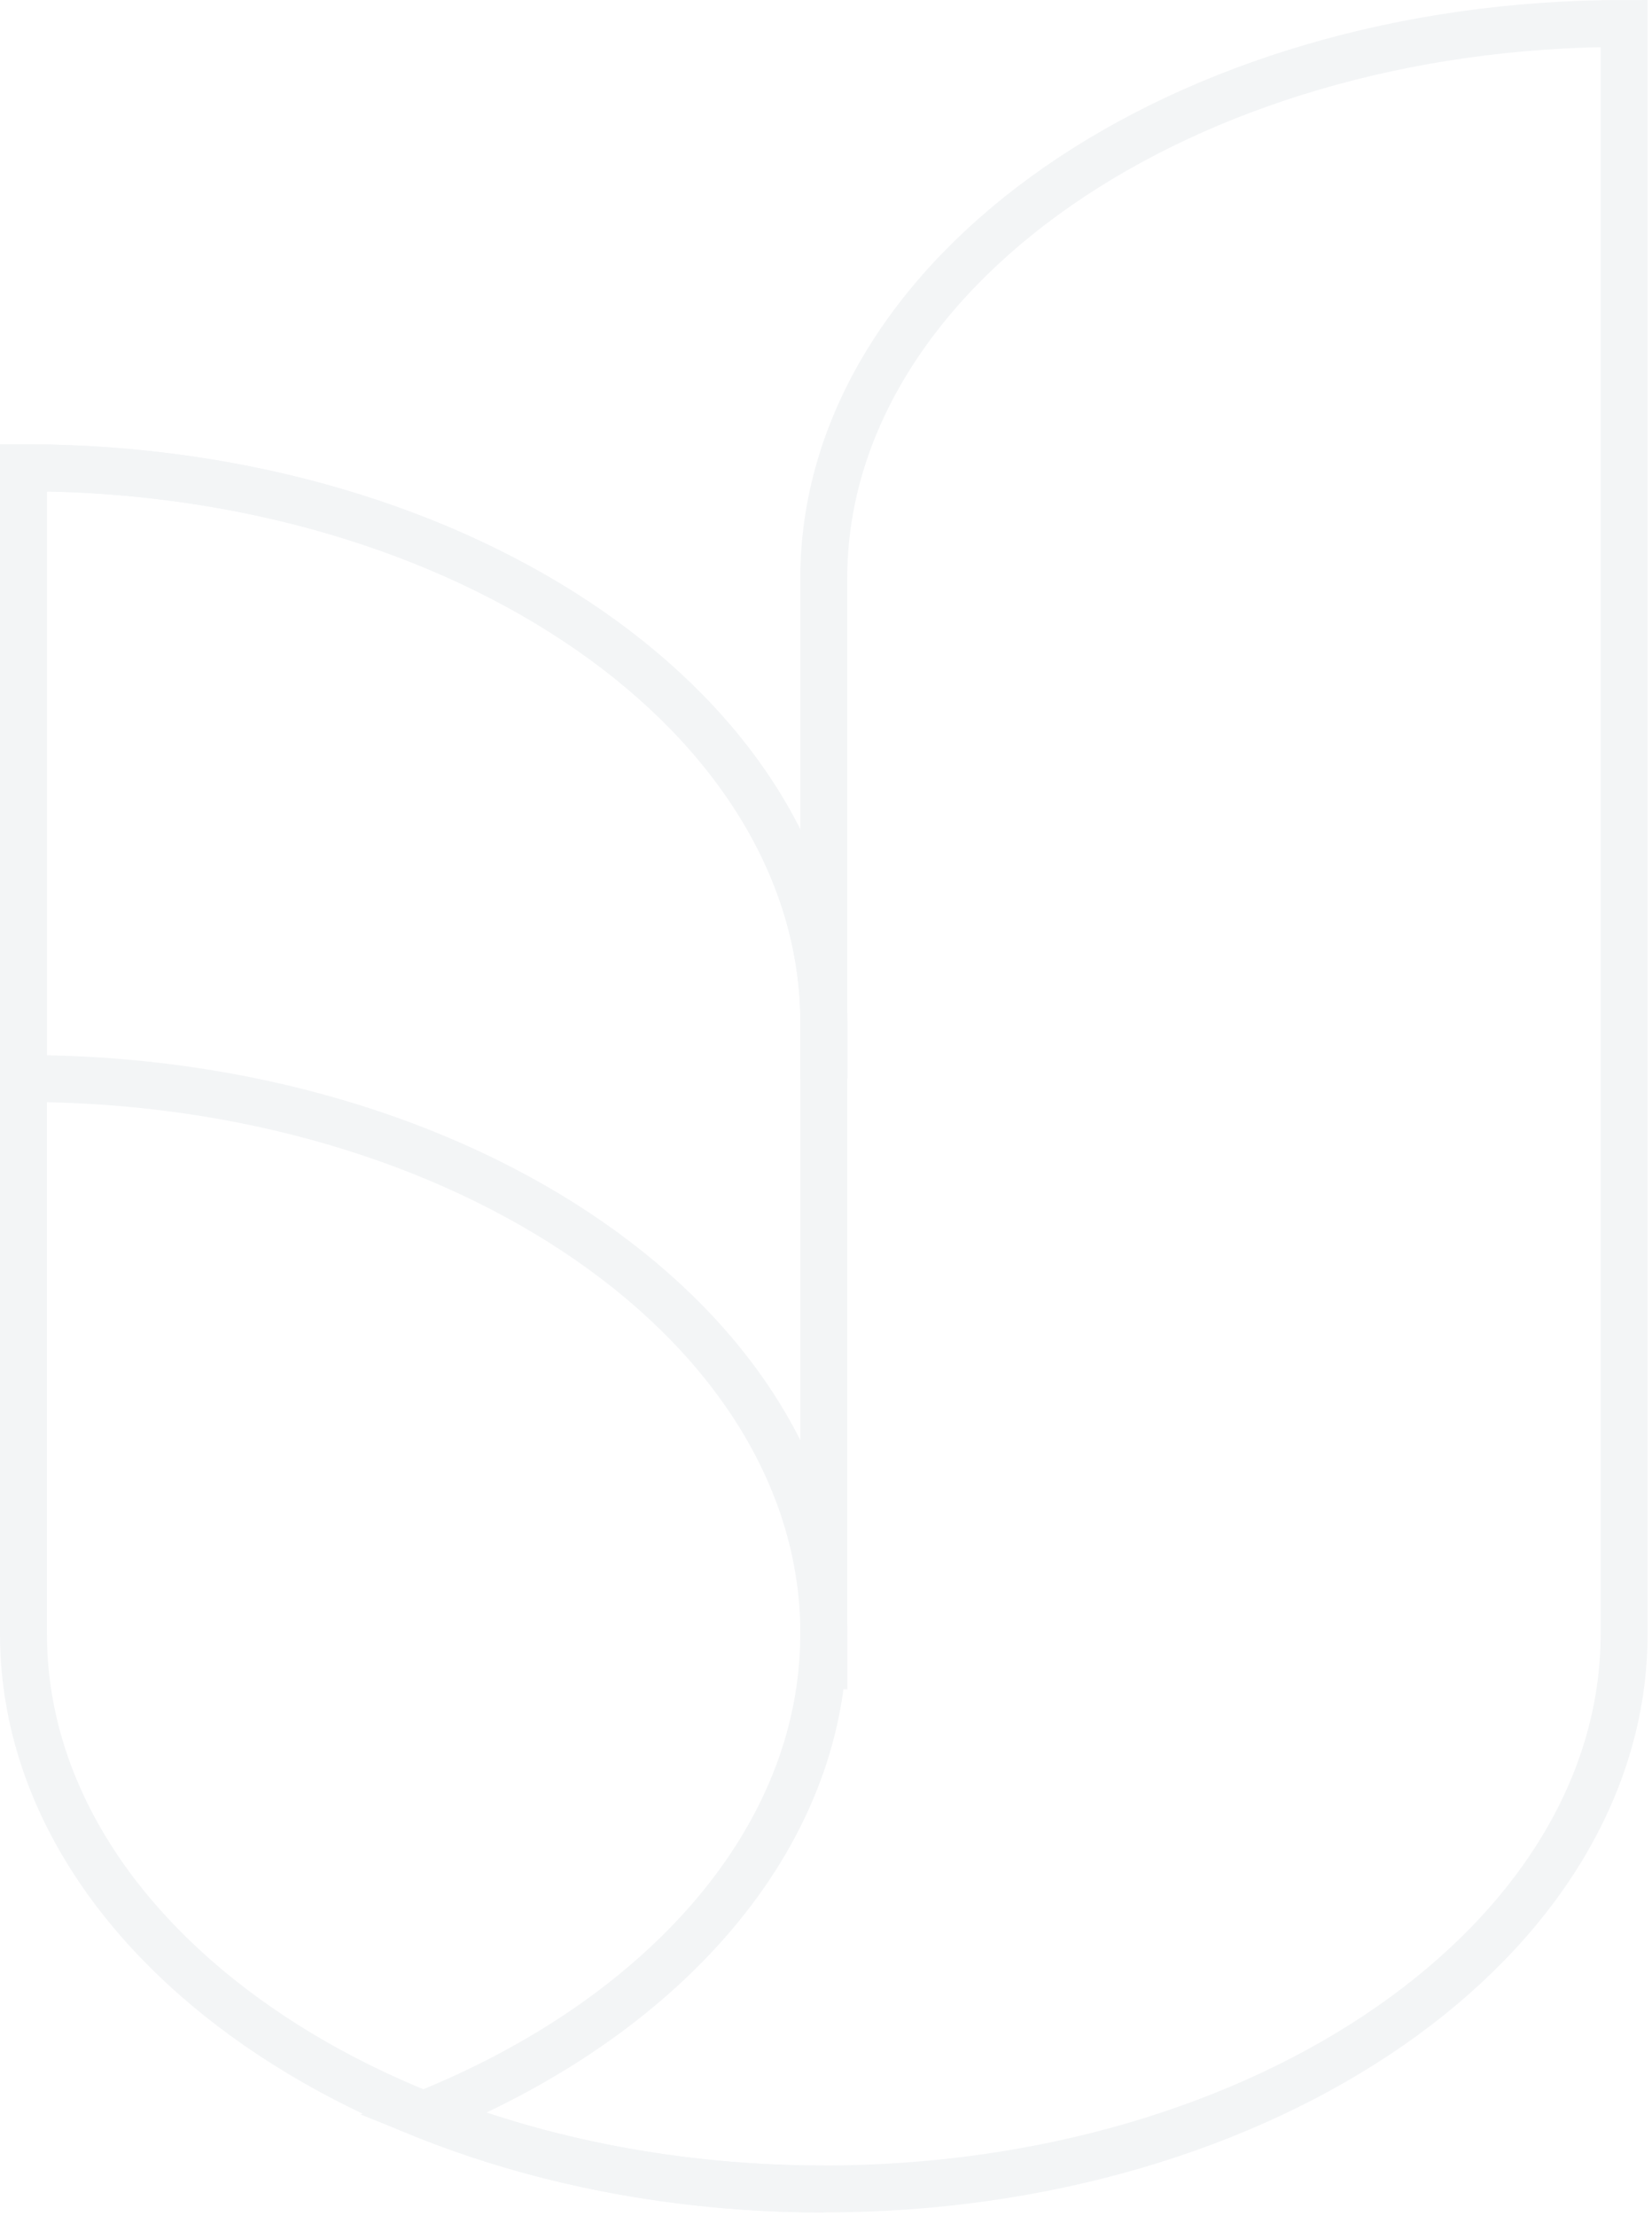 <svg width="176" height="236" viewBox="0 0 176 236" fill="none" xmlns="http://www.w3.org/2000/svg">
<g opacity="0.05" clip-path="url(#clip0_11097_2113)">
<path d="M87.77 114.85V108.94C87.77 76.28 49.59 49.81 2.5 49.81V173.98C2.5 206.64 40.68 233.11 87.77 233.11" stroke="#002448" stroke-width="5" stroke-miterlimit="10"/>
<path d="M87.77 114.85V108.94C87.77 76.28 49.59 49.81 2.5 49.81V114.85C49.59 114.85 87.77 141.32 87.77 173.98V179.89" stroke="#002448" stroke-width="5" stroke-miterlimit="10"/>
<path d="M173.03 2.5C125.94 2.5 87.76 28.97 87.76 61.63V108.93V114.84V173.97C87.76 195.85 70.61 214.95 45.13 225.17C57.67 230.2 72.23 233.1 87.76 233.1C134.85 233.1 173.03 206.63 173.03 173.97V2.5Z" stroke="#002448" stroke-width="5" stroke-miterlimit="10"/>
</g>
<defs>
<clipPath id="clip0_11097_2113">
<rect width="175.53" height="235.61" fill="white"/>
</clipPath>
</defs>
</svg>
